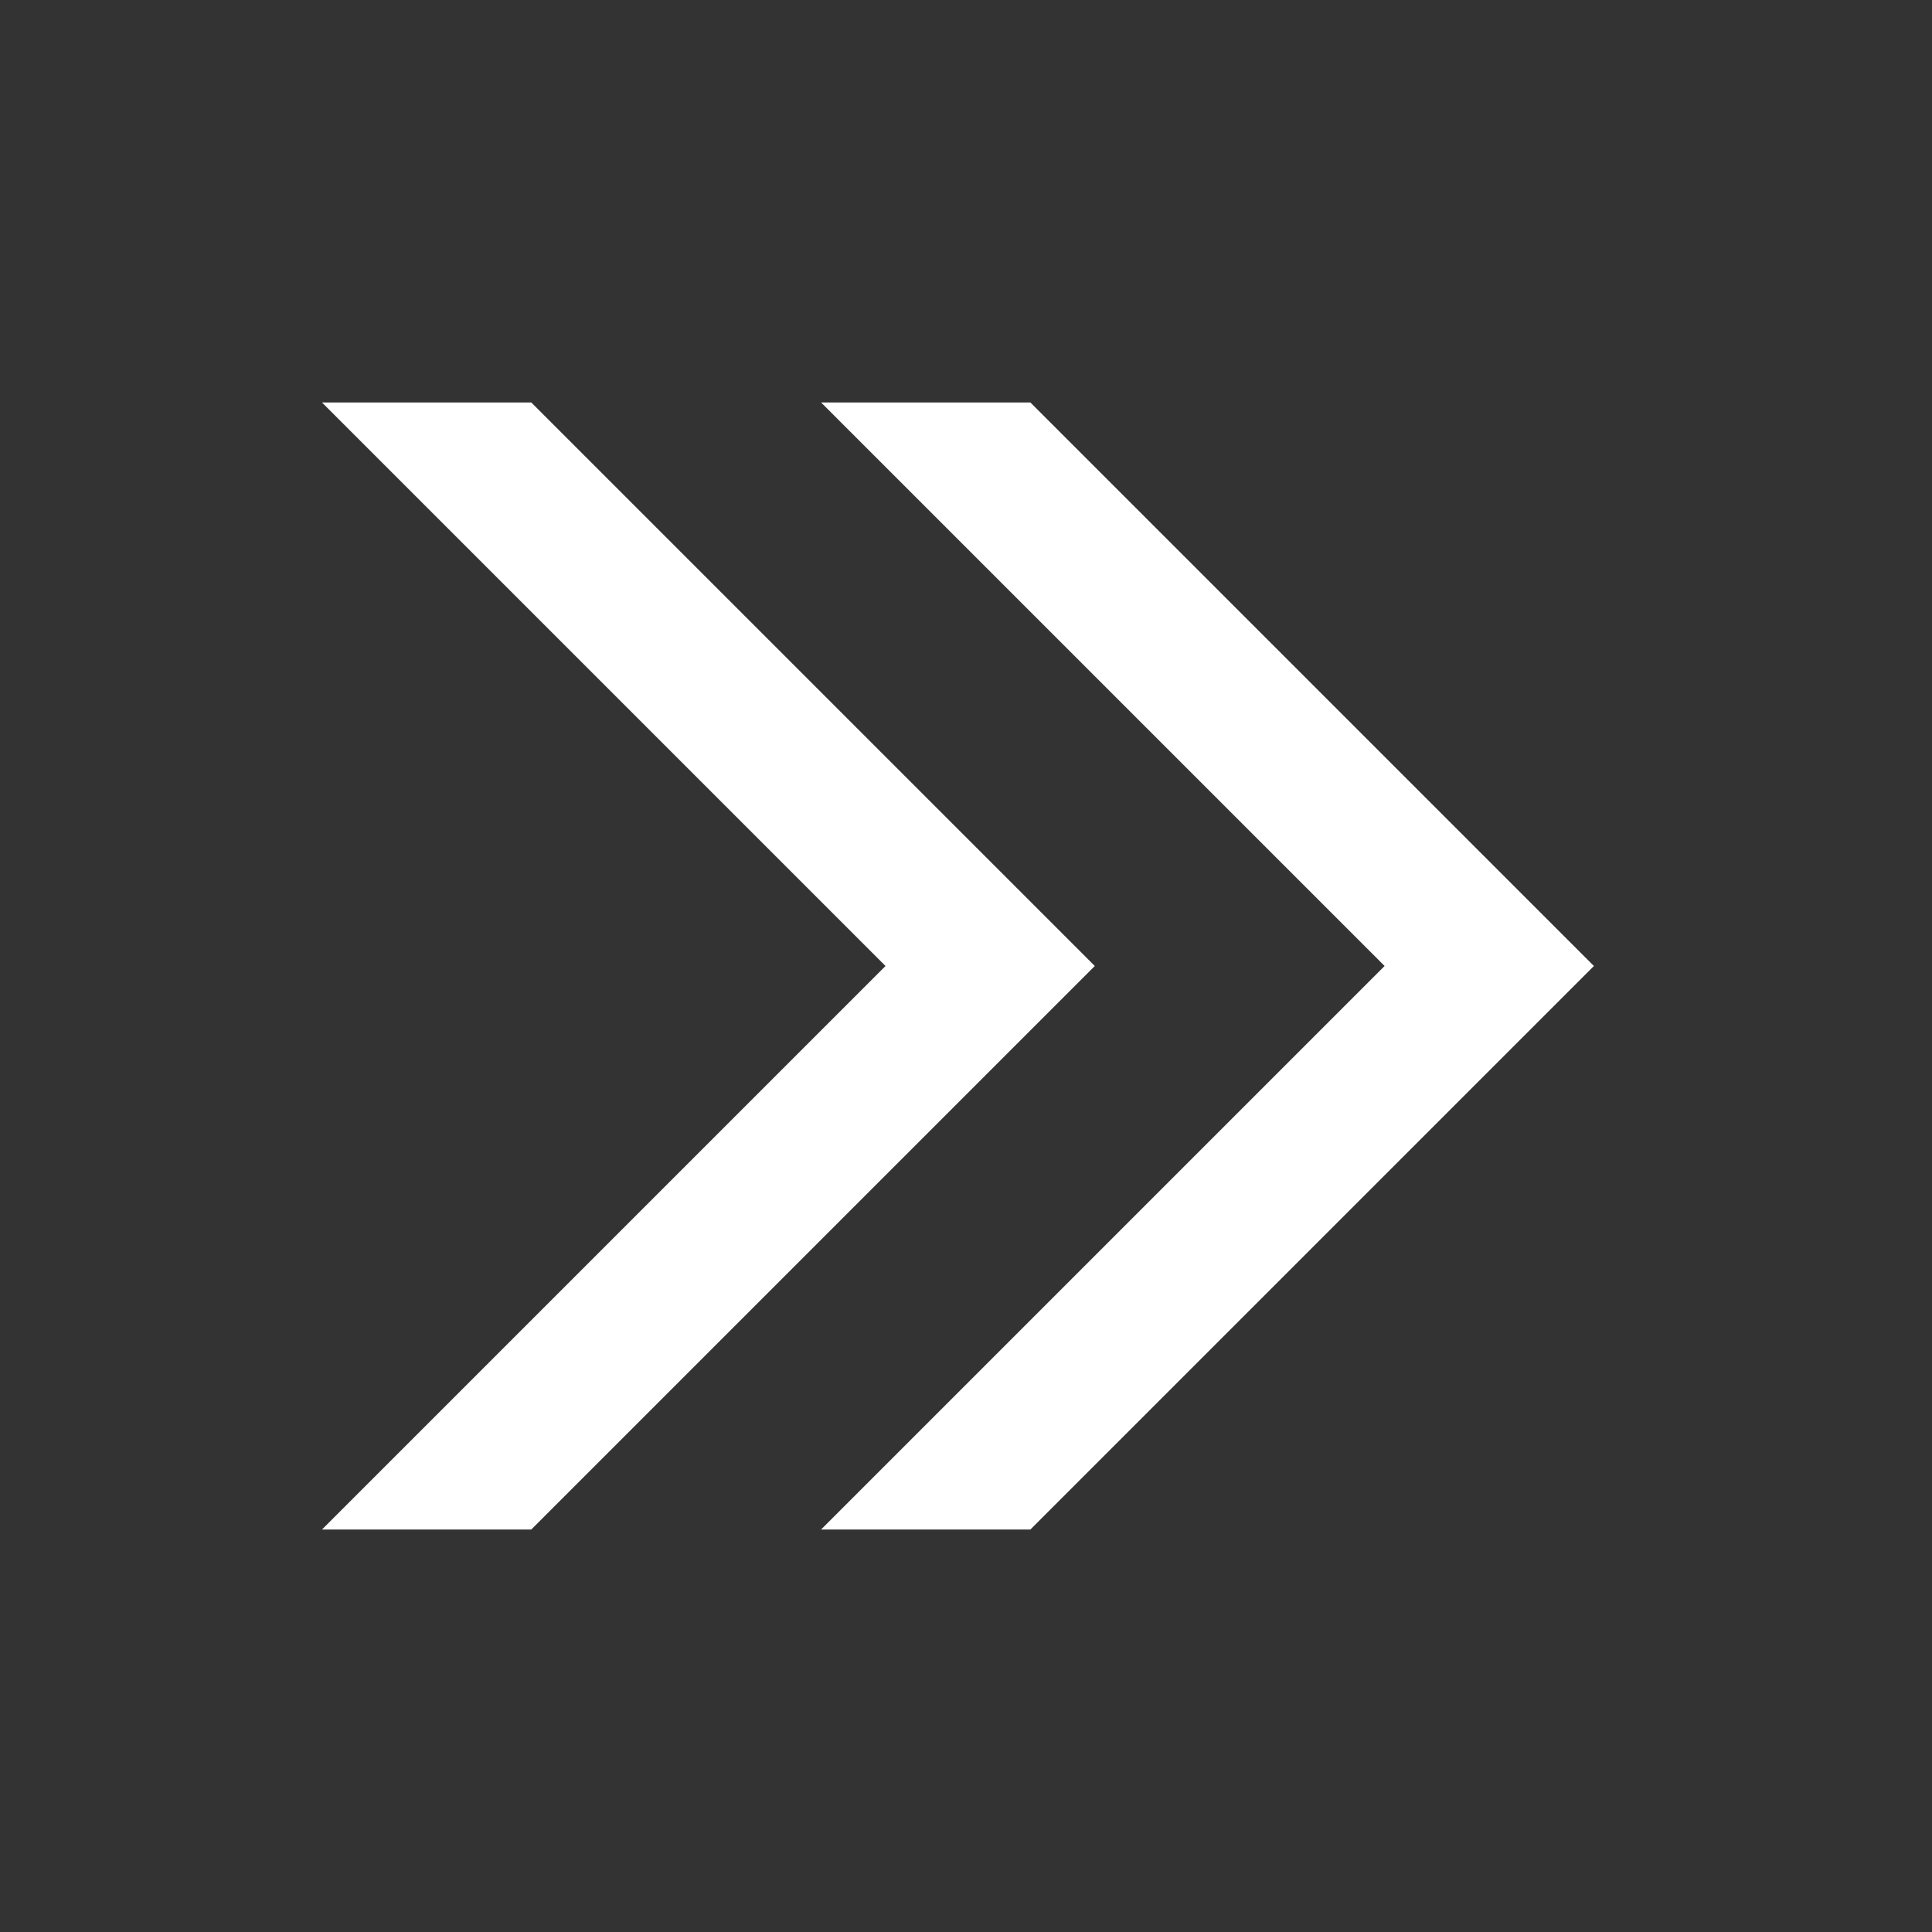 <?xml version="1.0" encoding="utf-8"?>
<!-- Generator: Adobe Illustrator 18.1.0, SVG Export Plug-In . SVG Version: 6.00 Build 0)  -->
<svg version="1.1" xmlns="http://www.w3.org/2000/svg" xmlns:xlink="http://www.w3.org/1999/xlink" x="0px" y="0px"
	 viewBox="0 0 24 24" enable-background="new 0 0 24 24" xml:space="preserve">
<rect x="0" y="0" width="24" height="24" fill="#333333" stroke="none"/>
<g id="Icon_Name">
</g>
<g id="Icons_24_929497_disabled" display="none">
	<rect display="inline" fill="none" width="24" height="24"/>
	<path display="inline" fill="#929497" d="M10.2,5h2.6l7,7l-7,7h-2.6l7-7L10.2,5z M4,5l7,7l-7,7h2.6l7-7l-7-7H4z"/>
</g>
<g id="Icons_24_4c4c4c" display="none">
	<rect display="inline" fill="none" width="24" height="24"/>
	<path display="inline" fill="#4C4C4C" d="M10.2,5h2.6l7,7l-7,7h-2.6l7-7L10.2,5z M4,5l7,7l-7,7h2.6l7-7l-7-7H4z"/>
</g>
<g id="Icons_24_005e95" display="none">
	<rect display="inline" fill="none" width="24" height="24"/>
	<path display="inline" fill="#005E95" d="M10.2,5h2.6l7,7l-7,7h-2.6l7-7L10.2,5z M4,5l7,7l-7,7h2.6l7-7l-7-7H4z"/>
</g>
<g id="Icons_24_ffffff">
	<rect fill="none" width="24" height="24"/>
	<path fill="#FFFFFF" d="M10.2,5h2.6l7,7l-7,7h-2.6l7-7L10.2,5z M4,5l7,7l-7,7h2.6l7-7l-7-7H4z"/>
</g>
</svg>
